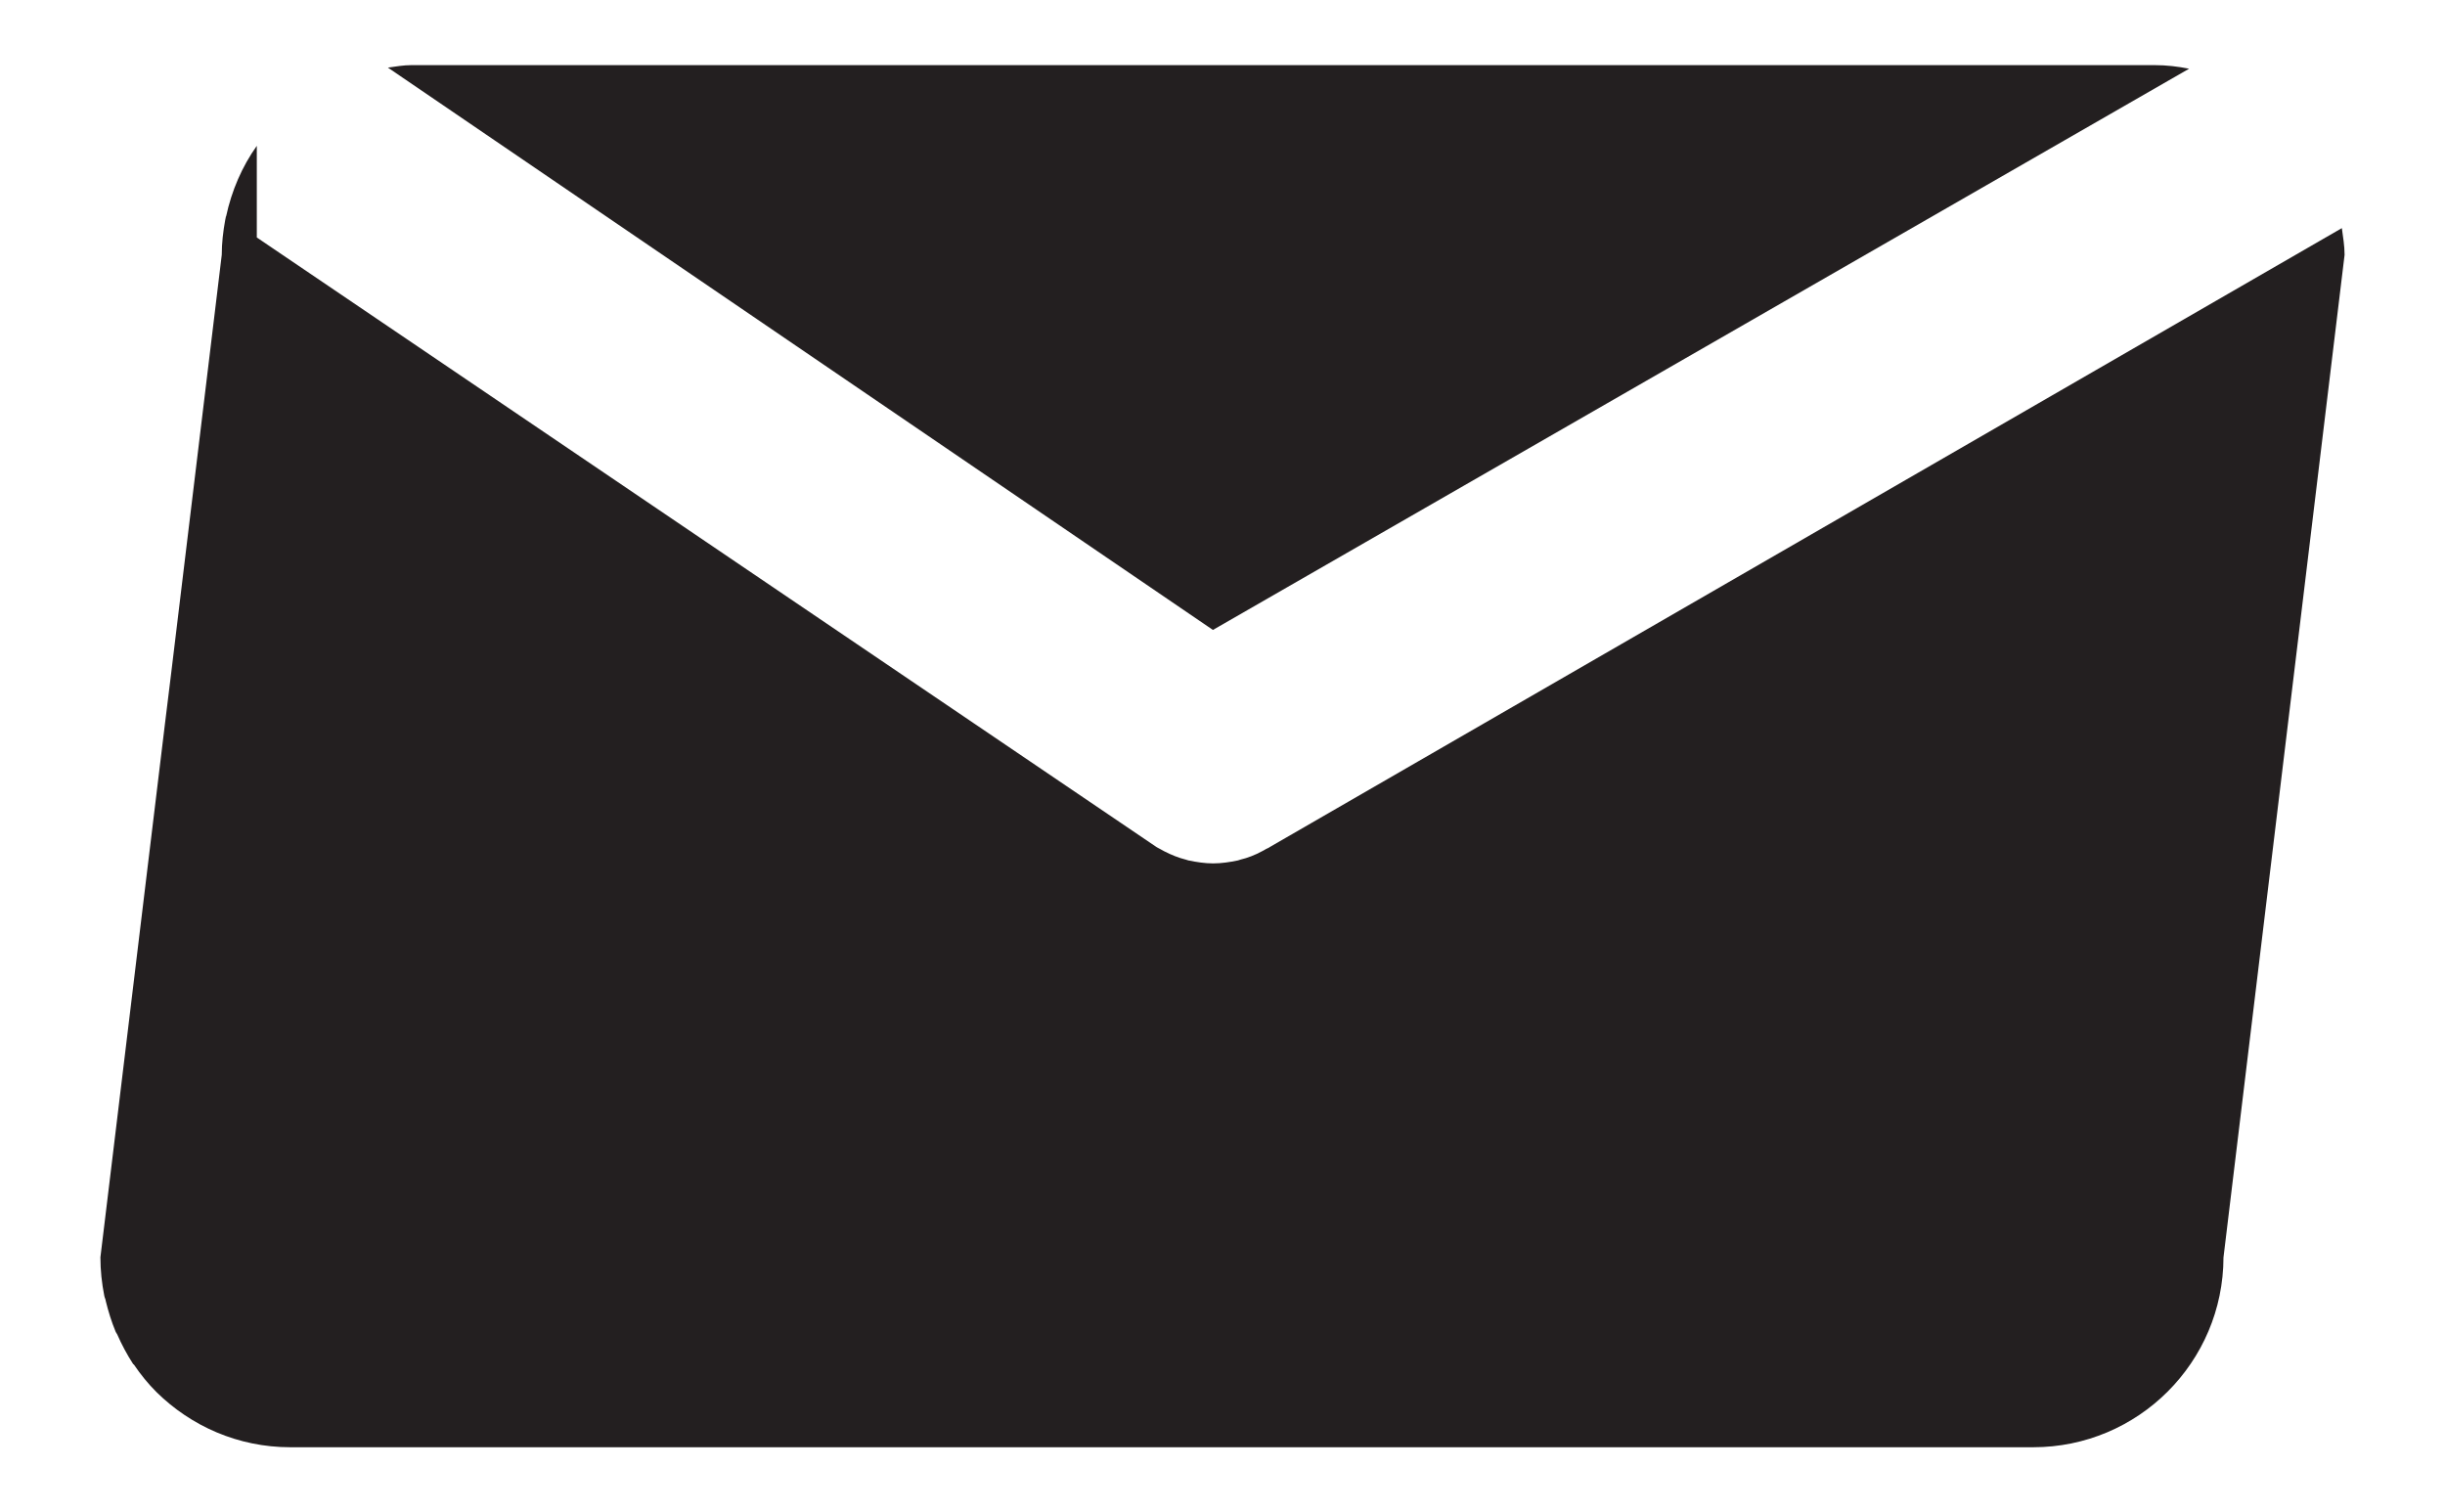 <?xml version="1.0" encoding="utf-8"?>
<!-- Generator: Adobe Illustrator 16.0.4, SVG Export Plug-In . SVG Version: 6.00 Build 0)  -->
<!DOCTYPE svg PUBLIC "-//W3C//DTD SVG 1.1//EN" "http://www.w3.org/Graphics/SVG/1.1/DTD/svg11.dtd">
<svg version="1.1" id="Layer_1" xmlns="http://www.w3.org/2000/svg" xmlns:xlink="http://www.w3.org/1999/xlink" x="0px" y="0px"
	 width="40.32px" height="24.94px" viewBox="-3.471 48.084 40.32 24.94" enable-background="new -3.471 48.084 40.32 24.94"
	 xml:space="preserve">
<g>
	<path fill="#231F20" d="M3.315,49.158H32.06c0.2,0,0.384,0.023,0.569,0.059l-16.098,9.255L2.926,49.199
		C3.054,49.181,3.183,49.158,3.315,49.158L3.315,49.158z"/>
	<path fill="#231F20" d="M30.058,71.95H1.316c-0.862,0-1.639-0.35-2.206-0.909c-0.139-0.138-0.261-0.289-0.372-0.453
		c-0.003-0.002-0.011-0.009-0.014-0.011c-0.1-0.155-0.188-0.319-0.262-0.488c-0.007-0.017-0.021-0.029-0.027-0.047
		c-0.068-0.163-0.118-0.328-0.161-0.5c-0.003-0.032-0.02-0.059-0.025-0.089c-0.041-0.207-0.064-0.418-0.064-0.636l1.065-8.803
		l0.099-0.805l0.837-6.922c0-0.195,0.023-0.389,0.057-0.575c0.007-0.021,0.007-0.043,0.012-0.063c0,0.002,0,0.007,0.002,0.007
		c0.091-0.426,0.263-0.824,0.507-1.167V52L15.6,62.052c0.018,0.013,0.041,0.021,0.059,0.032c0.025,0.015,0.044,0.024,0.069,0.038
		c0.114,0.059,0.239,0.109,0.357,0.138c0.016,0.006,0.031,0.01,0.042,0.013c0.135,0.028,0.273,0.049,0.405,0.049h0.004
		c0.135,0,0.274-0.021,0.408-0.049c0.011-0.003,0.021-0.007,0.04-0.013c0.119-0.028,0.242-0.076,0.356-0.138
		c0.025-0.014,0.047-0.023,0.068-0.038c0.02-0.011,0.042-0.016,0.061-0.032l17.679-10.206c0.02,0.147,0.045,0.292,0.045,0.441
		L33.196,68.82C33.192,70.547,31.791,71.95,30.058,71.95L30.058,71.95z"/>
</g>
</svg>
